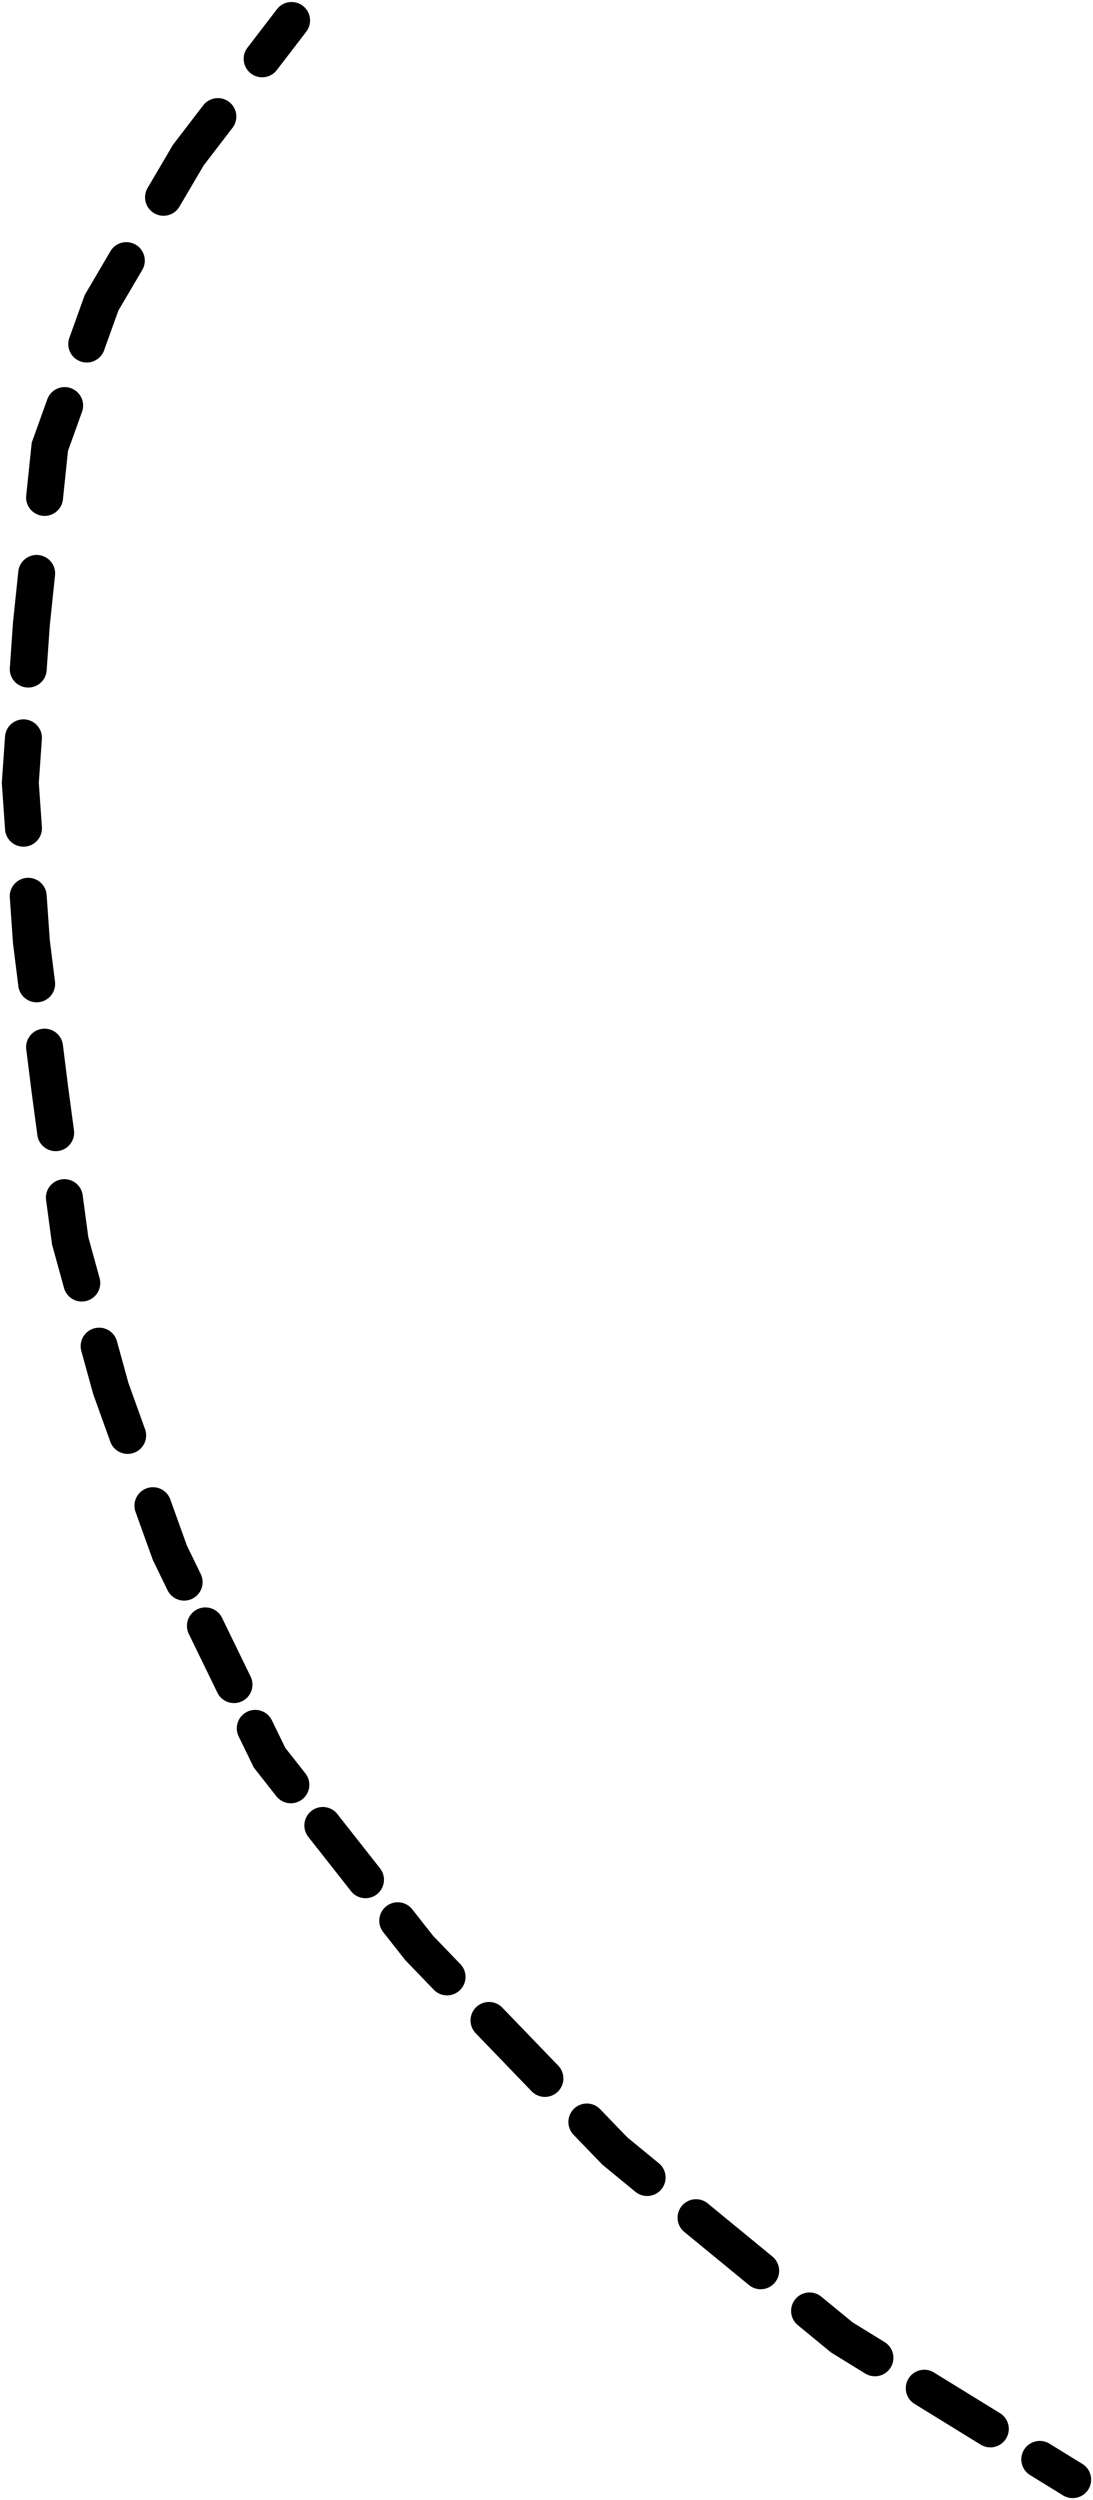 <svg width="296" height="677" fill="none" xmlns="http://www.w3.org/2000/svg"><path d="m46 420.5-4.705 1.692.091.253.118.242L46 420.5ZM228 633l-3.173 3.864.262.215.289.178L228 633ZM27.5 82l-4.311-2.533-.237.403-.158.44L27.5 82Zm-19 173-4.988.348.01.136.017.136L8.5 255Zm105 272.5-3.93 3.09.155.198.175.181 3.6-3.469ZM8.5 169l-4.973-.518-.009.085-.006.085L8.5 169ZM82.967 8.543a5 5 0 0 0-7.934-6.086l7.934 6.086ZM5.5 212l-4.988-.348-.024.348.024.348L5.5 212Zm8-91-4.706-1.689-.204.569-.063.602L13.5 121ZM51 42l-3.967-3.043-.188.244-.156.266L51 42ZM19 336l-4.956.665.045.335.09.326L19 336Zm-5.5-41-4.961.62.002.022.003.023L13.5 295ZM30 376l-4.821 1.326.05.185.066.181L30 376Zm43 100-4.496 2.187.234.482.332.422L73 476Zm93.5 106.5-3.6 3.469.202.21.225.185 3.173-3.864Zm121.378 93.257a4.999 4.999 0 0 0 6.879-1.635 4.999 4.999 0 0 0-1.635-6.879l-5.244 8.514ZM67.033 12.885a5 5 0 1 0 7.934 6.087l-7.934-6.087Zm-4.066 21.73a5 5 0 1 0-7.934-6.087l7.934 6.087Zm-22.992 16.28a5 5 0 0 0 8.622 5.066l-8.622-5.065Zm-1.45 22.21a5 5 0 1 0-8.622-5.066l8.622 5.065ZM18.794 91.453a5 5 0 1 0 9.412 3.378l-9.412-3.378Zm3.412 20.092a5 5 0 1 0-9.412-3.378l9.412 3.378Zm-15.108 22.65a5 5 0 1 0 9.947 1.036l-9.947-1.036Zm7.804 21.608a5 5 0 1 0-9.947-1.036l9.947 1.036ZM2.655 180.938a5.001 5.001 0 0 0 9.976.696l-9.976-.696Zm8.69 19.124a5.001 5.001 0 0 0-9.976-.696l9.976.696Zm-9.976 24.572a5 5 0 0 0 9.976-.696l-9.976.696Zm11.262 17.732a5 5 0 0 0-9.976.696l9.976-.696Zm-7.664 24.683a5 5 0 0 0 9.923-1.241l-9.923 1.241Zm12.066 15.902a5 5 0 1 0-9.923 1.24l9.923-1.24Zm-6.917 24.428a5 5 0 1 0 9.911-1.33l-9.911 1.33Zm12.268 16.242a5 5 0 0 0-9.911 1.329l9.911-1.329Zm-5.062 25.133a5 5 0 1 0 9.642-2.651l-9.642 2.651Zm14.356 14.492a5 5 0 1 0-9.642 2.651l9.642-2.651Zm-1.812 27.16a5 5 0 1 0 9.41-3.384l-9.41 3.384Zm16.268 15.688a5 5 0 1 0-9.41 3.383l9.41-3.383Zm-.773 24.522a5 5 0 1 0 8.992-4.375l-8.992 4.375Zm14.778 7.518a5 5 0 1 0-8.992 4.375l8.992-4.375Zm-1.278 20.232a5 5 0 1 0 8.992-4.375l-8.992 4.375Zm14.778 7.518a5 5 0 1 0-8.992 4.375l8.992-4.375Zm1.217 20.564a5 5 0 0 0 7.86-6.182l-7.86 6.182Zm16.539 4.854a5 5 0 1 0-7.86 6.181l7.86-6.181Zm3.71 20.896a5.001 5.001 0 0 0 7.861-6.182l-7.86 6.182Zm16.54 4.854a5 5 0 1 0-7.861 6.181l7.861-6.181Zm5.826 21.774a5 5 0 1 0 7.201-6.939l-7.201 6.939Zm18.558 4.847a5 5 0 1 0-7.201 6.939l7.201-6.939Zm7.942 22.653a5 5 0 1 0 7.201-6.939l-7.201 6.939Zm18.558 4.847a5 5 0 1 0-7.201 6.939l7.201-6.939Zm9.584 22.405a5 5 0 0 0 6.346-7.728l-6.346 7.728Zm19.524 3.093a5 5 0 0 0-6.346 7.728l6.346-7.728Zm11.226 22.157a5 5 0 0 0 6.346-7.728l-6.346 7.728Zm19.524 3.093a5 5 0 0 0-6.346 7.728l6.346-7.728Zm11.919 20.836a5 5 0 1 0 5.245-8.514l-5.245 8.514Zm18.638-.264a5 5 0 1 0-5.245 8.514l5.245-8.514Zm12.612 19.514a5 5 0 1 0 5.245-8.514l-5.245 8.514Zm18.638-.264a5 5 0 0 0-5.245 8.514l5.245-8.514ZM75.033 2.457l-8 10.428 7.934 6.087 8-10.429-7.934-6.086Zm-20 26.071-8 10.429 7.934 6.086 8-10.428-7.934-6.087Zm-8.344 10.94-6.714 11.428 8.622 5.065 6.714-11.428-8.622-5.066Zm-16.786 28.57-6.714 11.43 8.622 5.065 6.714-11.429-8.622-5.065Zm-7.109 12.273-4 11.142 9.412 3.38 4-11.144-9.412-3.378Zm-10 27.857-4 11.143 9.412 3.378 4-11.143-9.412-3.378Zm-4.267 12.314-1.429 13.714 9.947 1.036 1.428-13.714-9.946-1.036Zm-3.572 34.286-1.428 13.714 9.946 1.036 1.429-13.714-9.947-1.036Zm-1.443 13.884-.857 12.286 9.976.696.857-12.286-9.976-.696ZM1.37 199.366l-.857 12.286 9.976.696.857-12.286-9.976-.696Zm-.857 12.982.857 12.286 9.976-.696-.857-12.286-9.976.696Zm2.143 30.714.857 12.286 9.976-.696-.857-12.286-9.976.696Zm.884 12.558 1.428 11.429 9.923-1.241-1.429-11.428-9.922 1.24Zm3.571 28.571 1.429 11.429 9.922-1.24-1.428-11.429-9.923 1.24Zm1.434 11.474 1.572 11.714 9.911-1.33-1.572-11.714-9.91 1.33Zm3.929 29.285 1.571 11.715 9.912-1.33-1.572-11.714-9.911 1.329Zm1.706 12.376 3.143 11.428 9.642-2.651-3.143-11.429-9.642 2.652Zm7.857 28.571 3.143 11.429 9.642-2.652-3.143-11.428-9.642 2.651Zm3.259 11.795 4.571 12.714 9.41-3.384-4.57-12.714-9.411 3.384Zm11.428 31.785 4.572 12.715 9.41-3.384-4.571-12.714-9.41 3.383Zm4.78 13.21 3.858 7.929 8.992-4.375-3.857-7.928-8.992 4.374Zm9.644 19.822 7.714 15.857 8.992-4.375-7.714-15.857-8.992 4.375Zm13.5 27.75 3.857 7.928 8.992-4.374-3.857-7.929-8.992 4.375Zm4.423 8.832 5.786 7.357 7.86-6.182-5.786-7.357-7.86 6.182Zm14.464 18.392 11.572 14.715 7.86-6.182-11.571-14.714-7.86 6.181Zm20.25 25.75 5.786 7.357 7.86-6.181-5.785-7.357-7.861 6.181Zm6.116 7.736 7.571 7.857 7.201-6.939-7.571-7.857-7.201 6.939Zm18.928 19.643 15.143 15.714 7.201-6.939-15.143-15.714-7.201 6.939Zm26.5 27.5 7.572 7.857 7.201-6.939-7.572-7.857-7.201 6.939Zm7.999 8.252 8.786 7.214 6.346-7.728-8.786-7.215-6.346 7.729Zm21.964 18.035 17.572 14.429 6.346-7.728-17.572-14.429-6.346 7.728Zm30.75 25.25 8.786 7.215 6.346-7.729-8.786-7.214-6.346 7.728Zm9.337 7.608 8.928 5.5 5.245-8.514-8.928-5.501-5.245 8.515Zm22.321 13.75 17.857 11 5.245-8.514-17.857-11-5.245 8.514Zm31.25 19.25 8.929 5.5 5.244-8.514-8.928-5.5-5.245 8.514Z" fill="#000"/></svg>